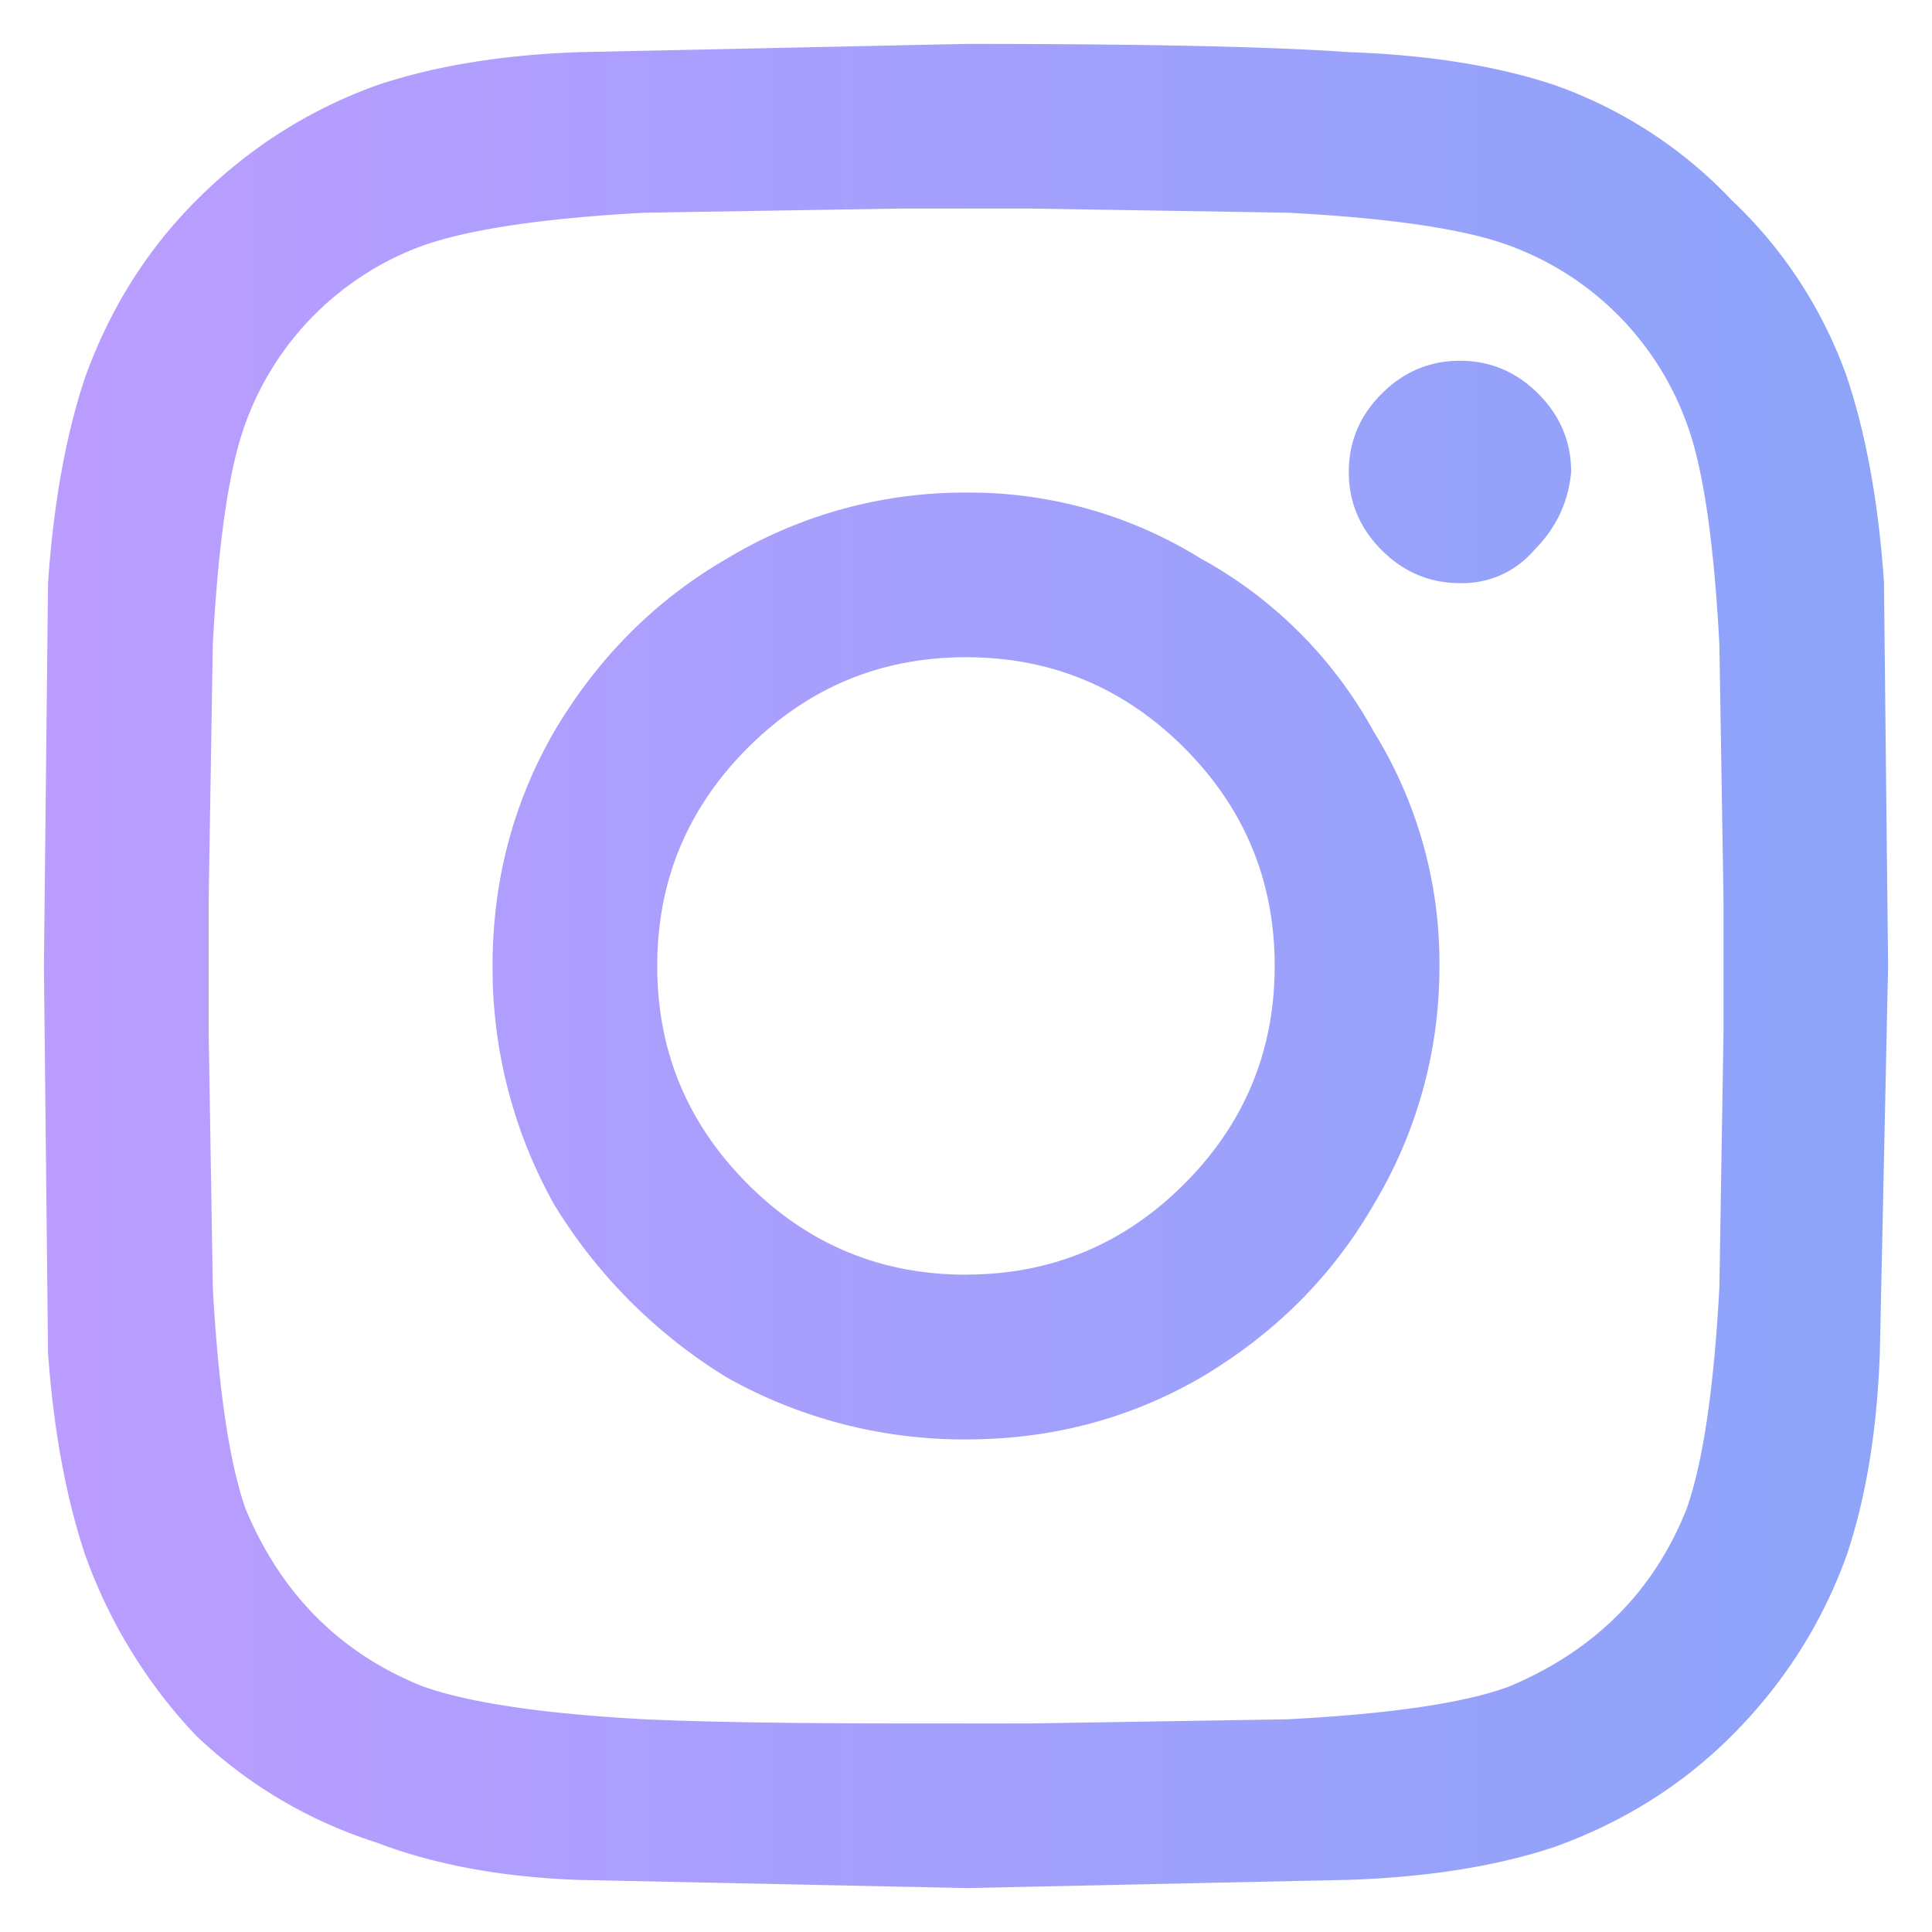 <svg xmlns="http://www.w3.org/2000/svg" viewBox="0 0 22 22" width="24" height="24" xmlns:v="https://vecta.io/nano"><defs><linearGradient id="A" gradientUnits="userSpaceOnUse"><stop stop-color="#bc9cff"/><stop offset="1" stop-color="#8ba4f9"/></linearGradient></defs><path fill="url(#A)" d="M11 5.609a5.24 5.24 0 0 0-2.719.75c-.812.469-1.469 1.125-1.969 1.969-.469.813-.703 1.703-.703 2.672a5.51 5.51 0 0 0 .703 2.719 5.93 5.93 0 0 0 1.969 1.969 5.51 5.51 0 0 0 2.719.703c.969 0 1.859-.234 2.672-.703.844-.5 1.5-1.156 1.969-1.969a5.24 5.24 0 0 0 .75-2.719 5 5 0 0 0-.75-2.672 4.97 4.97 0 0 0-1.969-1.969A5 5 0 0 0 11 5.609zm0 8.906c-.969 0-1.797-.344-2.484-1.031S7.484 11.969 7.484 11s.344-1.797 1.031-2.484S10.031 7.484 11 7.484s1.797.344 2.484 1.031 1.031 1.516 1.031 2.484-.344 1.797-1.031 2.484-1.516 1.031-2.484 1.031zm6.891-9.141c-.031.344-.172.641-.422.891a1.07 1.07 0 0 1-.844.375c-.344 0-.641-.125-.891-.375s-.375-.547-.375-.891.125-.641.375-.891.547-.375.891-.375.641.125.891.375.375.547.375.891zm3.563 1.266c-.062-.906-.203-1.687-.422-2.344a5.13 5.13 0 0 0-1.312-2.016A5.13 5.13 0 0 0 17.703.969C17.047.75 16.266.625 15.359.594 14.484.531 13.031.5 11 .5L6.594.594C5.719.625 4.953.75 4.297.969c-.781.281-1.469.719-2.062 1.313-.562.563-.984 1.234-1.266 2.016C.75 4.953.609 5.734.547 6.641L.5 11l.047 4.406c.063.875.203 1.641.422 2.297a5.84 5.84 0 0 0 1.266 2.063c.594.563 1.281.969 2.063 1.219.656.25 1.422.391 2.297.422L11 21.5l4.359-.094c.906-.031 1.688-.156 2.344-.375.781-.281 1.453-.703 2.016-1.266.594-.594 1.031-1.281 1.312-2.062.219-.656.344-1.422.375-2.297L21.5 11l-.047-4.359zm-2.25 10.547c-.375.938-1.047 1.609-2.016 2.016-.5.188-1.344.313-2.531.375l-2.906.047h-1.5c-1.25 0-2.219-.016-2.906-.047-1.156-.062-2-.187-2.531-.375-.937-.375-1.609-1.047-2.016-2.016-.187-.531-.312-1.375-.375-2.531l-.047-2.906v-1.5l.047-2.906c.063-1.187.188-2.031.375-2.531a3.38 3.38 0 0 1 2.016-2.016c.531-.187 1.375-.313 2.531-.375l2.906-.047h1.5l2.906.047c1.188.062 2.031.188 2.531.375a3.38 3.38 0 0 1 2.016 2.016c.188.5.313 1.344.375 2.531l.047 2.906v1.5l-.047 2.906c-.062 1.156-.187 2-.375 2.531z"/></svg>